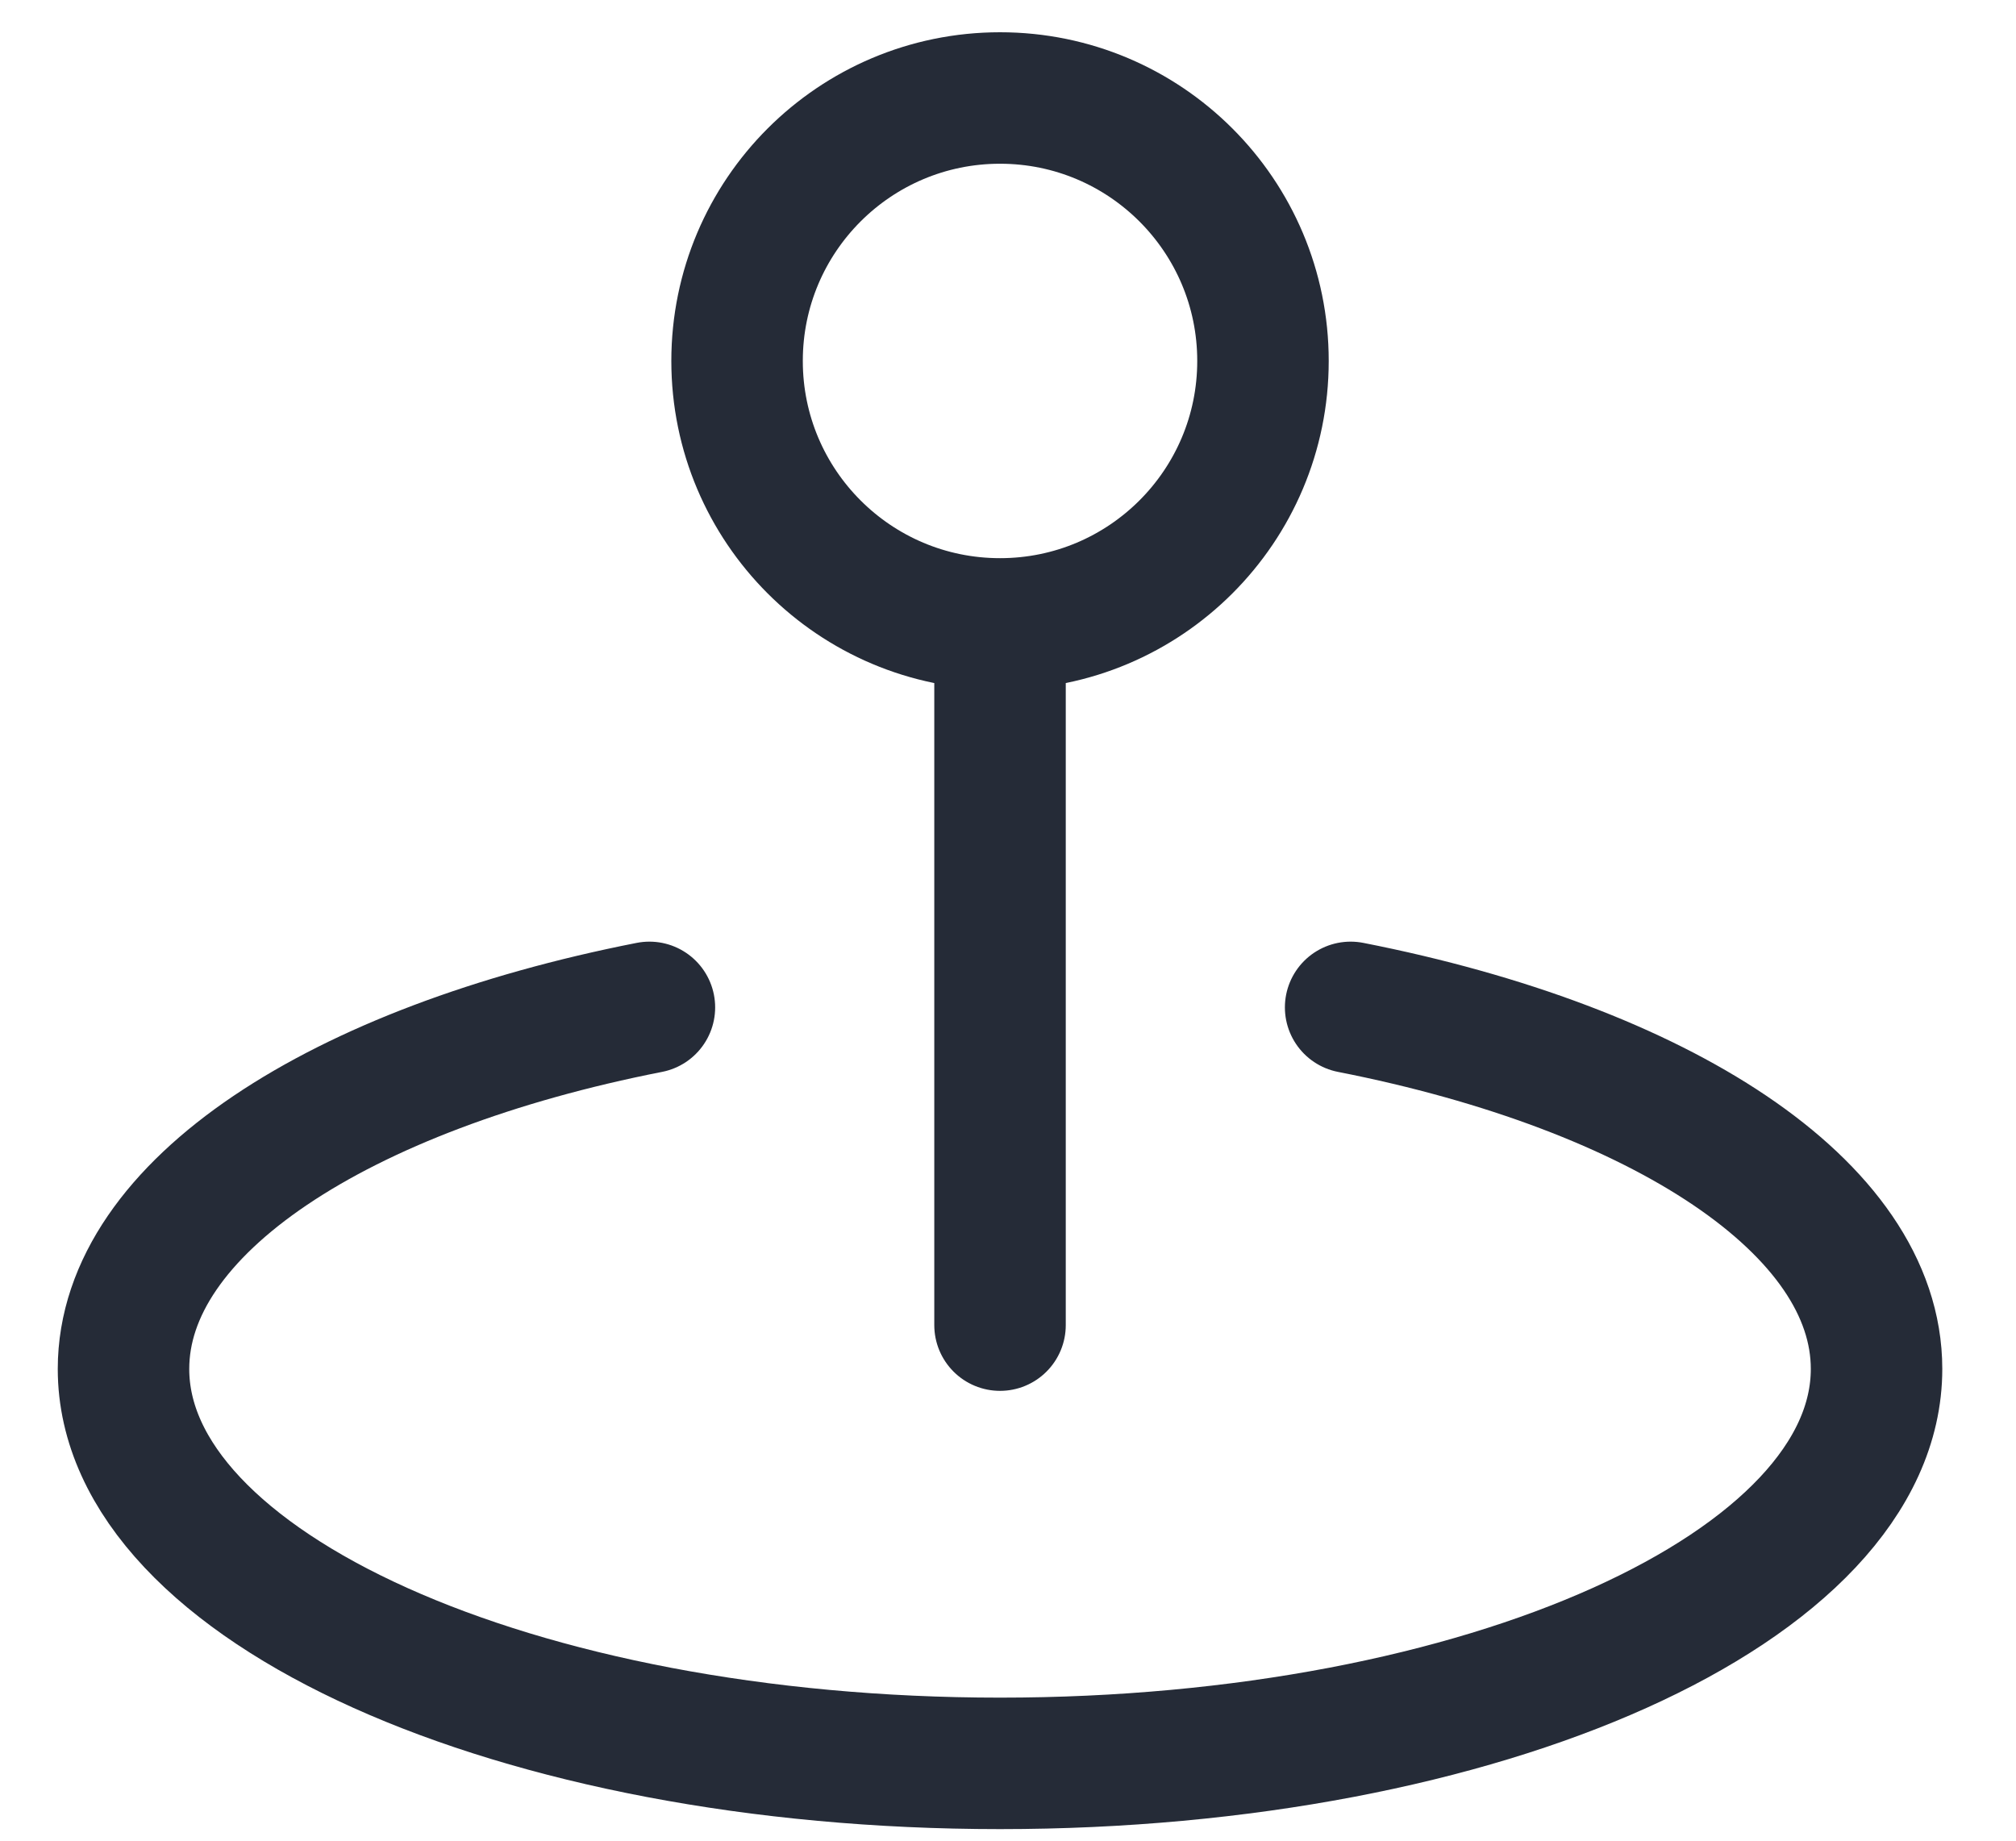 <svg width="23" height="21" viewBox="0 0 23 21" fill="none" xmlns="http://www.w3.org/2000/svg">
<path d="M15.409 11.493C18.941 12.187 21.409 13.773 21.409 15.618C21.409 18.103 16.932 20.118 11.409 20.118C5.886 20.118 1.409 18.103 1.409 15.618C1.409 13.773 3.877 12.187 7.409 11.493M11.409 15.118V7.118M11.409 7.118C13.066 7.118 14.409 5.775 14.409 4.118C14.409 2.461 13.066 1.118 11.409 1.118C9.752 1.118 8.409 2.461 8.409 4.118C8.409 5.775 9.752 7.118 11.409 7.118Z" stroke="#252B37" stroke-width="1.5" stroke-linecap="round" stroke-linejoin="round"/>
</svg>
